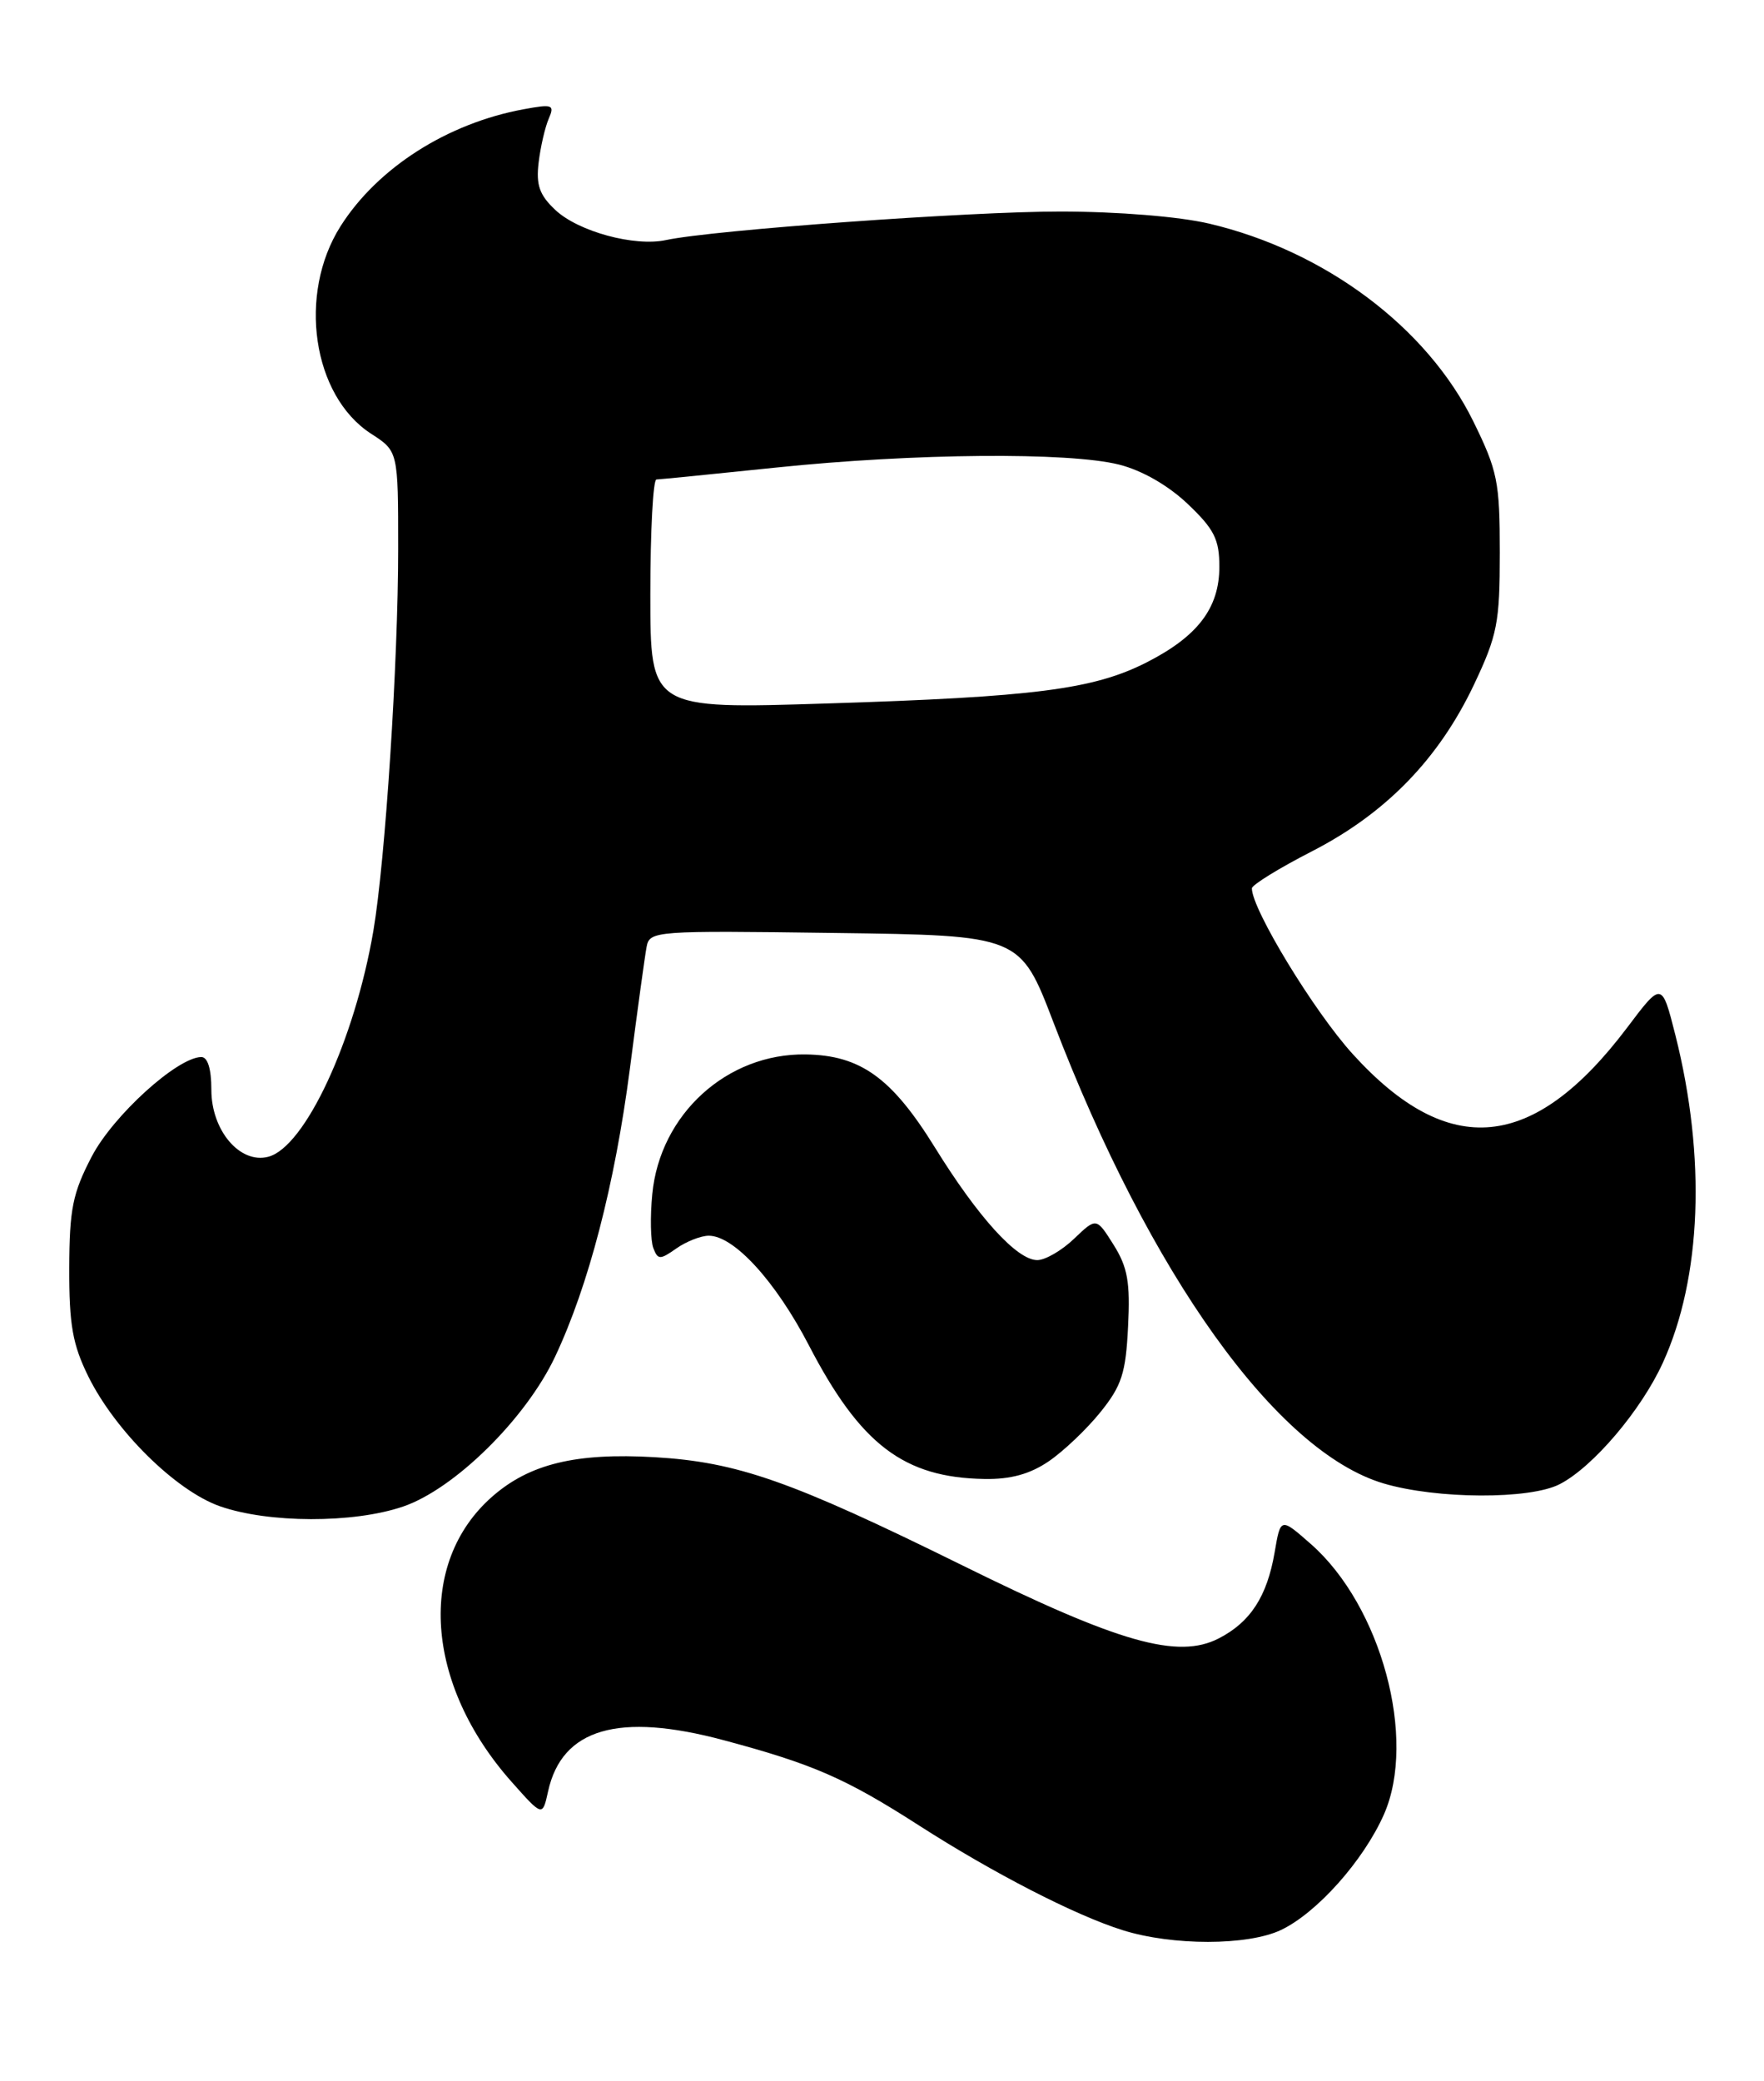 <?xml version="1.0" encoding="UTF-8" standalone="no"?>
<!DOCTYPE svg PUBLIC "-//W3C//DTD SVG 1.1//EN" "http://www.w3.org/Graphics/SVG/1.1/DTD/svg11.dtd" >
<svg xmlns="http://www.w3.org/2000/svg" xmlns:xlink="http://www.w3.org/1999/xlink" version="1.1" viewBox="0 0 217 256">
 <g >
 <path fill="currentColor"
d=" M 157.58 237.40 C 162.00 235.30 167.72 228.88 170.24 223.20 C 174.34 213.91 169.92 197.52 161.24 189.91 C 157.53 186.65 157.53 186.65 156.80 190.95 C 155.87 196.36 153.83 199.52 149.95 201.52 C 144.91 204.13 137.68 202.08 118.41 192.56 C 97.30 182.15 90.73 179.84 80.50 179.24 C 70.83 178.68 65.13 180.07 60.55 184.09 C 51.26 192.24 52.28 207.17 62.93 219.17 C 66.74 223.46 66.74 223.46 67.42 220.36 C 69.12 212.61 76.08 210.58 89.05 214.06 C 100.03 217.00 104.02 218.74 113.05 224.54 C 122.21 230.42 132.26 235.59 138.10 237.42 C 144.25 239.35 153.48 239.34 157.58 237.40 Z  M 49.57 185.32 C 55.90 183.17 64.68 174.52 68.28 166.89 C 72.40 158.16 75.63 145.71 77.48 131.50 C 78.40 124.35 79.33 117.59 79.54 116.48 C 79.91 114.50 80.51 114.46 102.71 114.76 C 125.50 115.06 125.50 115.06 129.60 125.78 C 141.49 156.84 157.05 178.56 170.20 182.47 C 176.75 184.41 188.20 184.46 191.87 182.56 C 195.97 180.45 201.90 173.46 204.56 167.62 C 209.33 157.17 209.89 142.36 206.10 127.33 C 204.43 120.74 204.43 120.74 200.16 126.41 C 188.65 141.65 178.22 142.66 166.42 129.67 C 161.66 124.44 153.99 111.83 154.00 109.27 C 154.01 108.85 157.34 106.79 161.42 104.70 C 170.49 100.04 176.99 93.35 181.32 84.22 C 184.20 78.13 184.50 76.61 184.50 67.98 C 184.50 59.26 184.23 57.92 181.23 51.81 C 175.54 40.26 162.99 30.86 148.76 27.51 C 145.08 26.64 137.55 26.03 130.50 26.02 C 119.29 26.01 87.71 28.29 81.92 29.53 C 78.05 30.36 71.14 28.48 68.32 25.83 C 66.36 23.99 65.93 22.76 66.26 20.00 C 66.49 18.07 67.05 15.65 67.50 14.61 C 68.25 12.88 67.99 12.78 64.41 13.44 C 55.02 15.17 46.45 20.64 41.89 27.83 C 36.60 36.18 38.43 48.68 45.65 53.35 C 48.98 55.50 48.98 55.50 48.98 67.50 C 48.98 81.47 47.40 105.86 45.93 114.50 C 43.63 127.97 37.52 141.11 33.00 142.29 C 29.52 143.20 26.00 139.06 26.00 134.05 C 26.00 131.46 25.55 130.01 24.75 130.02 C 21.78 130.08 13.92 137.22 11.29 142.25 C 8.94 146.76 8.54 148.70 8.52 156.00 C 8.50 162.95 8.93 165.38 10.86 169.30 C 14.16 175.99 21.61 183.35 27.03 185.27 C 33.01 187.37 43.46 187.40 49.57 185.32 Z  M 129.01 179.75 C 130.83 178.51 133.69 175.79 135.38 173.69 C 137.99 170.45 138.49 168.90 138.77 163.19 C 139.05 157.73 138.72 155.88 136.99 153.12 C 134.87 149.75 134.87 149.75 132.13 152.37 C 130.62 153.82 128.58 155.00 127.60 155.00 C 125.10 155.00 120.32 149.73 115.00 141.13 C 109.70 132.57 105.85 129.80 99.12 129.70 C 89.43 129.55 81.18 137.06 80.24 146.89 C 79.97 149.65 80.03 152.64 80.37 153.52 C 80.93 154.98 81.19 154.98 83.21 153.56 C 84.44 152.70 86.23 152.00 87.19 152.00 C 90.30 152.00 95.41 157.60 99.50 165.47 C 105.84 177.69 111.19 181.76 121.10 181.92 C 124.32 181.98 126.70 181.32 129.01 179.75 Z  M 80.00 73.11 C 80.00 65.35 80.34 58.99 80.75 58.98 C 81.16 58.97 87.80 58.31 95.50 57.51 C 112.46 55.75 131.48 55.59 137.67 57.15 C 140.49 57.86 143.71 59.71 146.11 61.99 C 149.37 65.09 150.00 66.34 150.00 69.71 C 150.00 74.80 147.33 78.29 141.01 81.50 C 134.49 84.80 127.25 85.73 101.75 86.53 C 80.00 87.22 80.00 87.22 80.00 73.11 Z "/>
</g>
</svg>